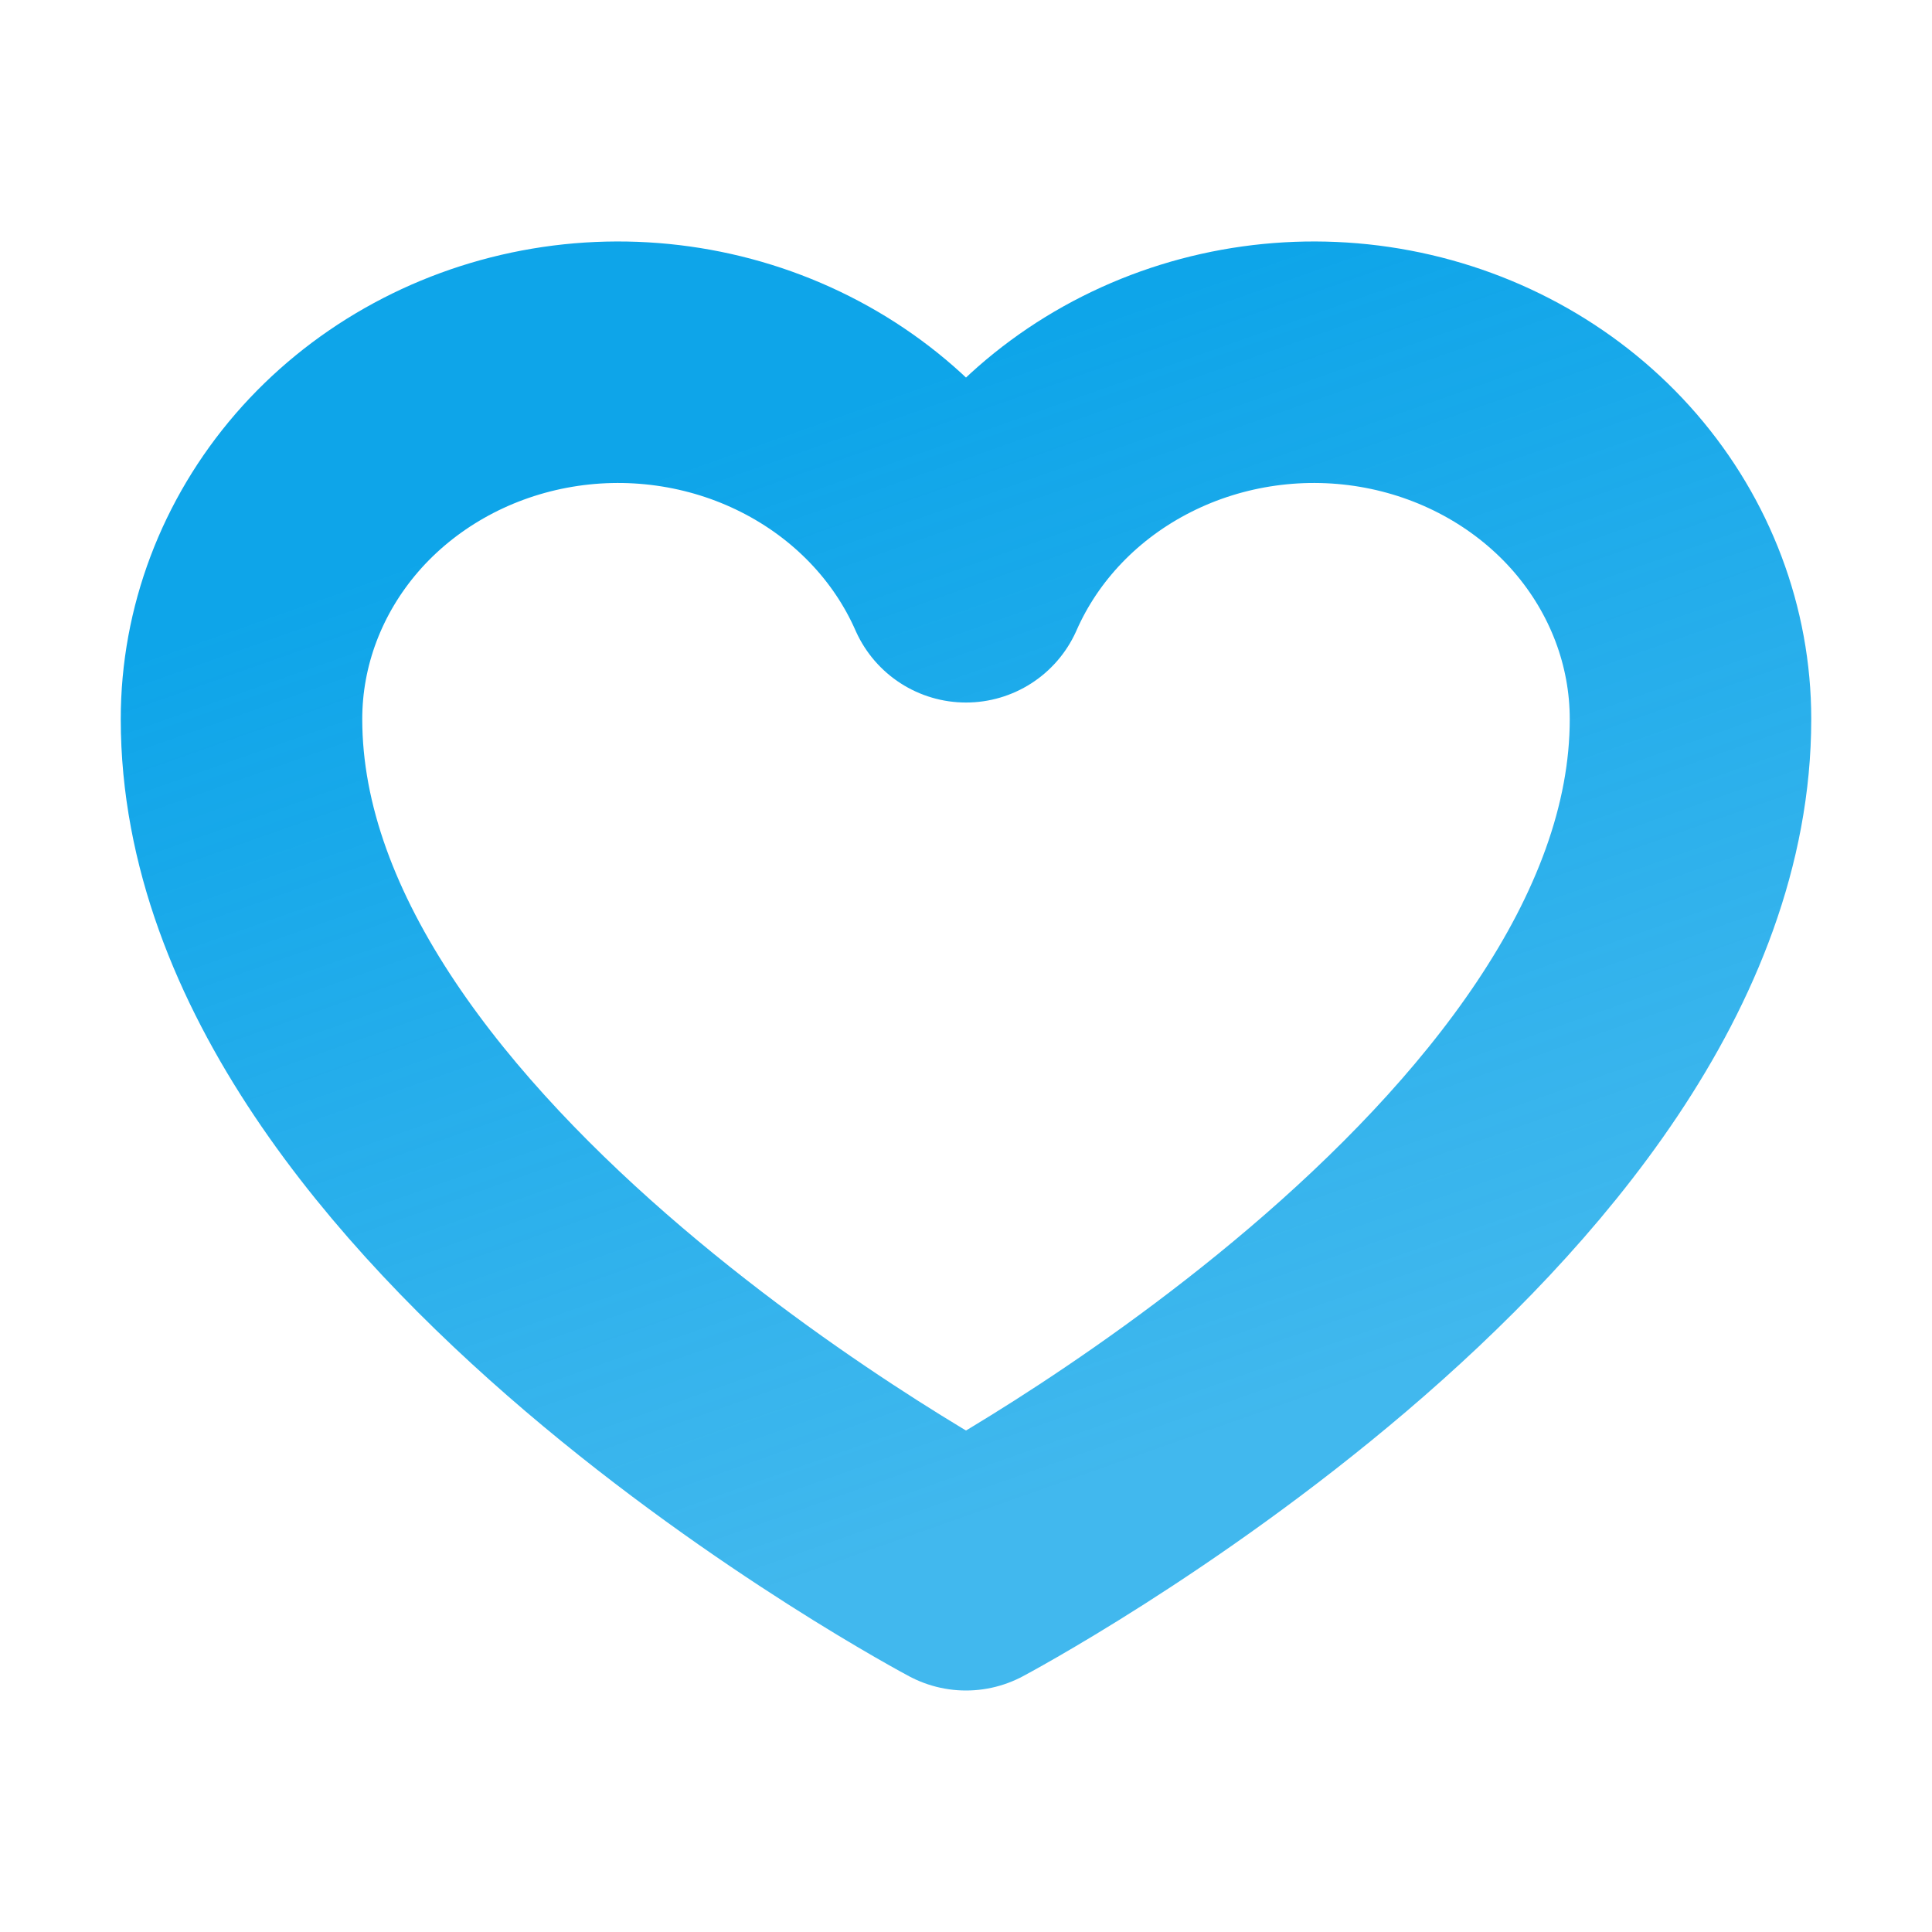 <svg width="16" height="16" viewBox="0 0 16 16" fill="none" xmlns="http://www.w3.org/2000/svg">
<g clip-path="url(#clip0_74_4047)">
<path d="M8 13C8 13 2 9.818 2 5.955C2 5.272 2.25 4.61 2.707 4.081C3.164 3.553 3.801 3.191 4.508 3.057C5.215 2.923 5.95 3.026 6.586 3.347C7.223 3.668 7.723 4.188 8 4.818C8.277 4.188 8.777 3.668 9.414 3.347C10.05 3.026 10.785 2.923 11.492 3.057C12.199 3.191 12.836 3.553 13.293 4.081C13.75 4.61 14 5.272 14 5.955C14 9.818 8 13 8 13Z" stroke="url(#paint0_linear_74_4047)" stroke-width="2" stroke-linecap="round" stroke-linejoin="round"/>
</g>
<defs>
<linearGradient id="paint0_linear_74_4047" x1="8" y1="3" x2="11" y2="11.5" gradientUnits="userSpaceOnUse">
<stop stop-color="#0EA5E9"/>
<stop offset="1" stop-color="#0EA5E9" stop-opacity="0.79"/>
</linearGradient>
<clipPath id="clip0_74_4047">
<rect width="16" height="16" fill="white"/>
</clipPath>
</defs>
</svg>

